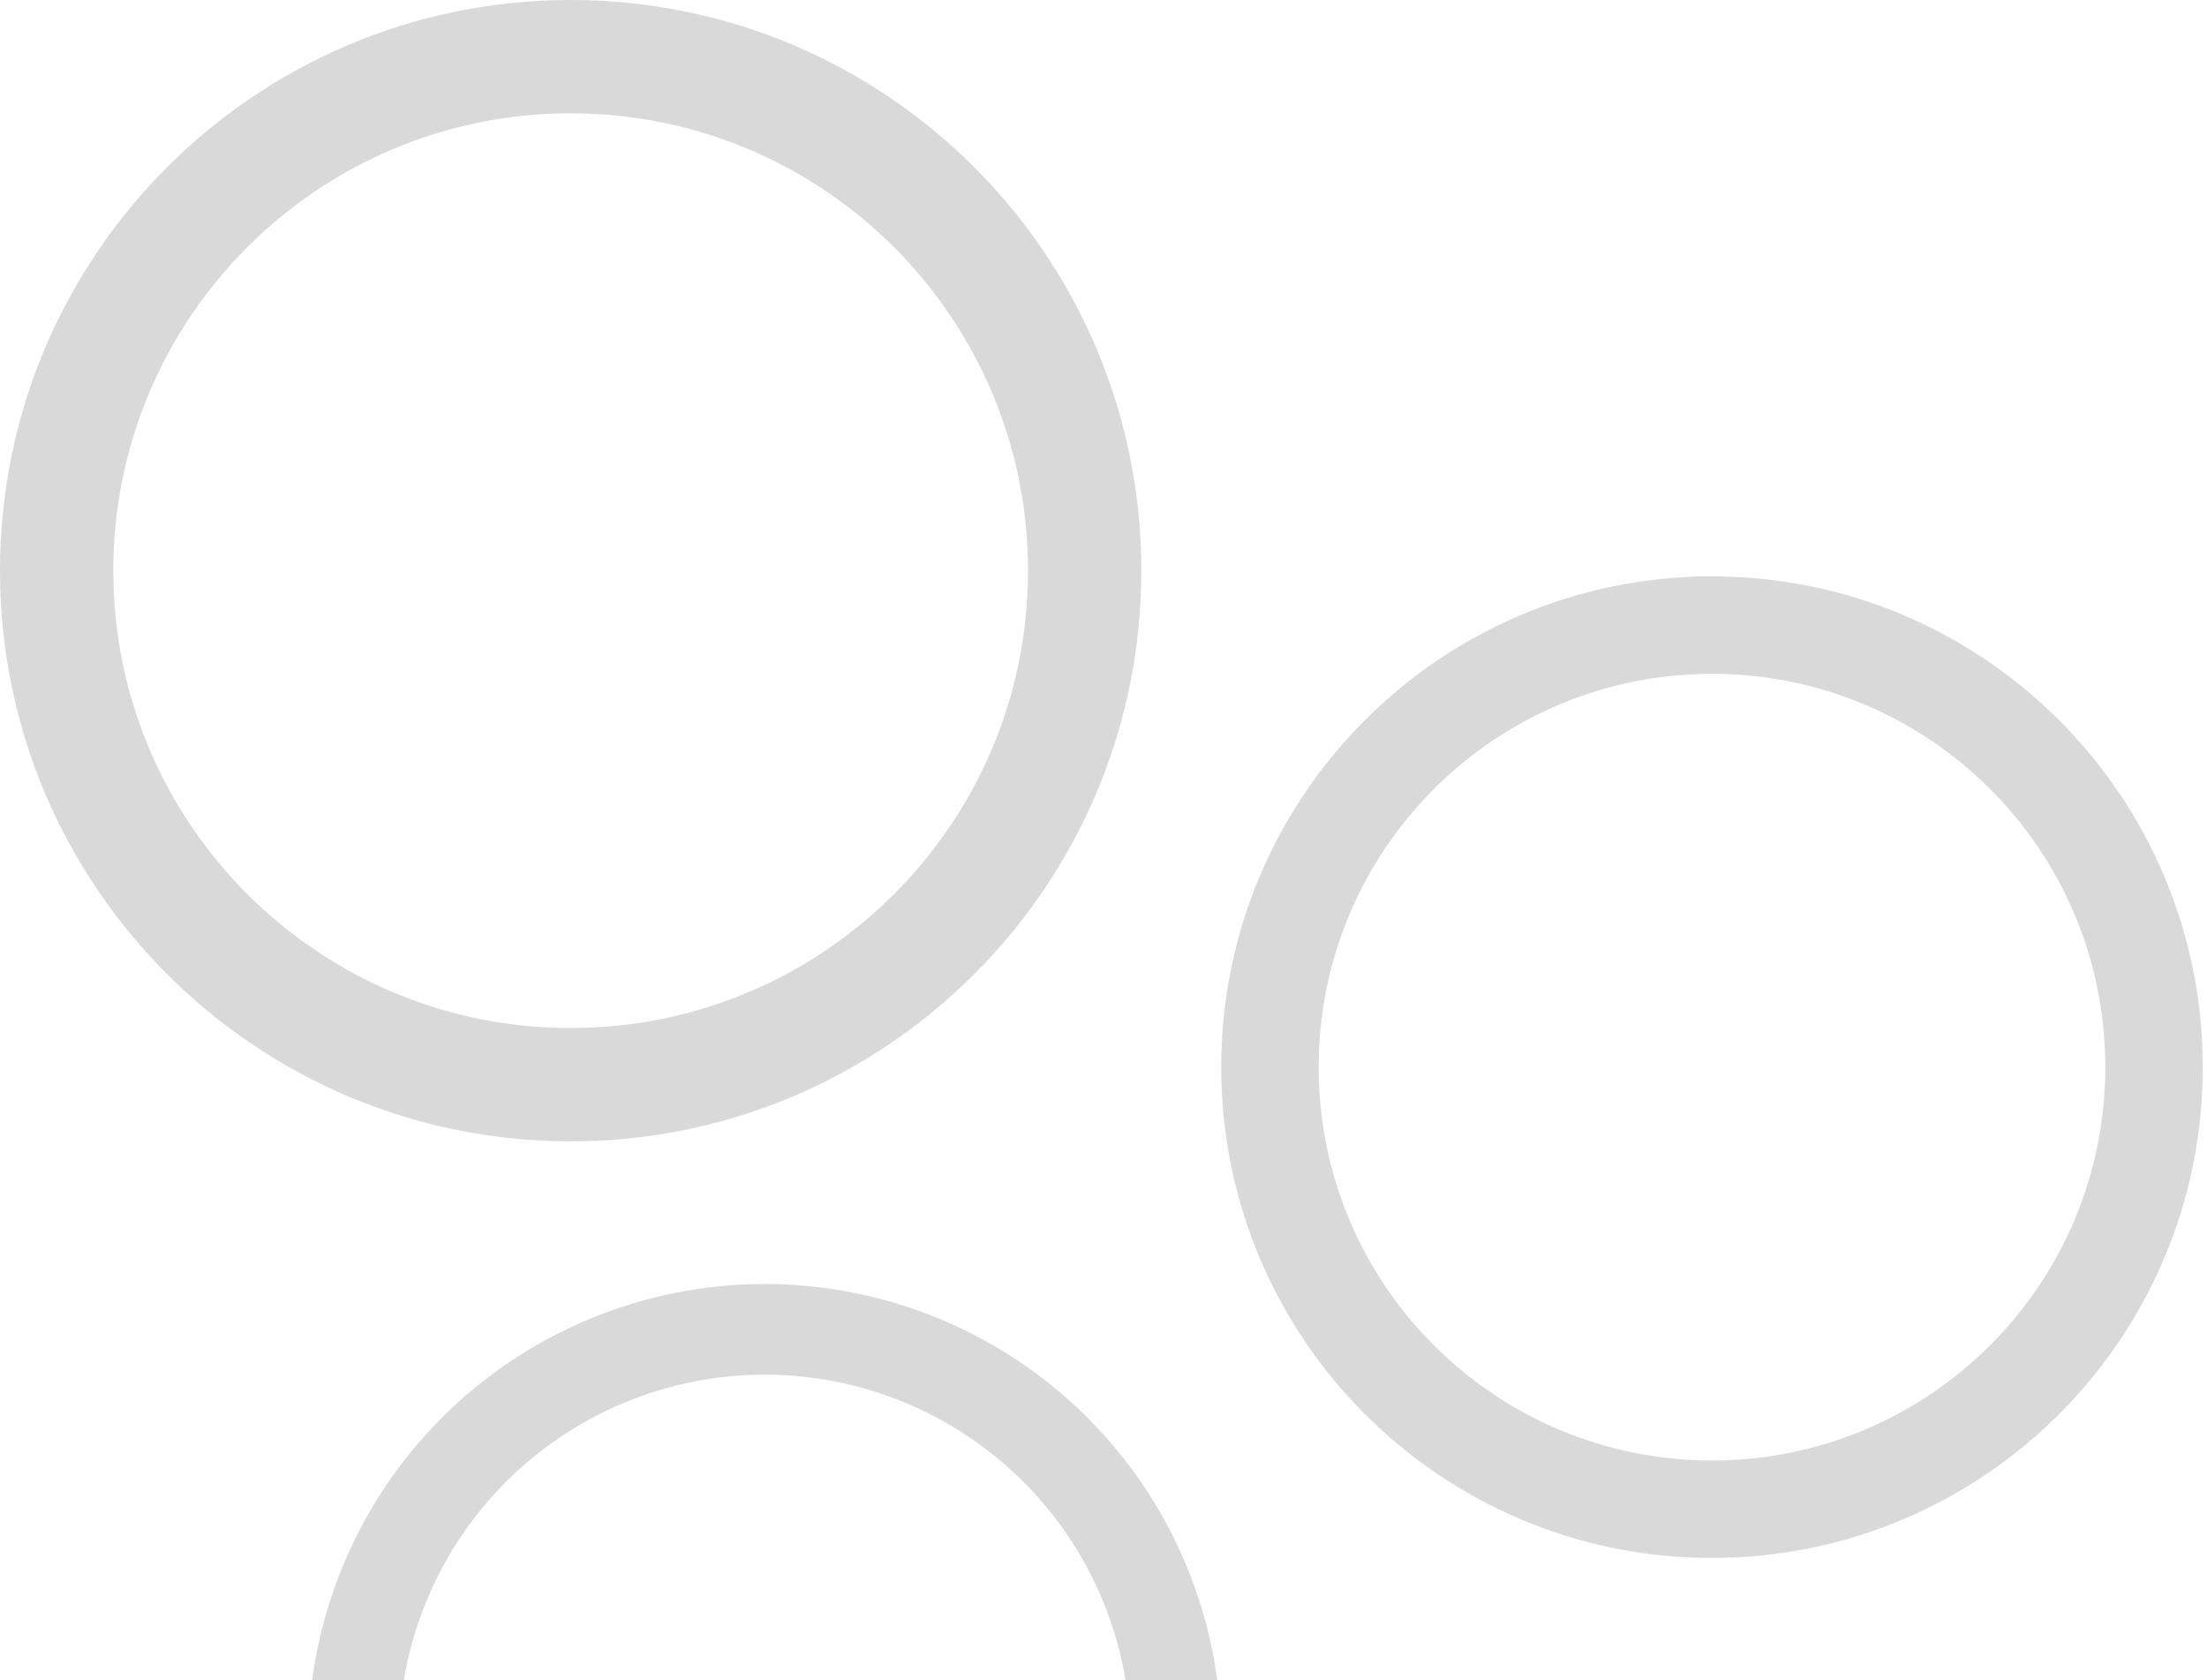 <svg width="222" height="169" viewBox="0 0 222 169" fill="none" xmlns="http://www.w3.org/2000/svg">
<path d="M114.805 57.403C114.805 89.105 89.105 114.805 57.403 114.805C25.7 114.805 0 89.105 0 57.403C0 25.7 25.7 0 57.403 0C89.105 0 114.805 25.7 114.805 57.403ZM11.397 57.403C11.397 82.811 31.995 103.408 57.403 103.408C82.811 103.408 103.408 82.811 103.408 57.403C103.408 31.995 82.811 11.397 57.403 11.397C31.995 11.397 11.397 31.995 11.397 57.403Z" fill="#D9D9D9"/>
<path d="M122.842 175.078C122.842 169.047 121.654 163.076 119.346 157.504C117.038 151.933 113.656 146.87 109.391 142.606C105.127 138.342 100.065 134.959 94.493 132.651C88.922 130.344 82.95 129.156 76.919 129.156C70.889 129.156 64.917 130.344 59.346 132.651C53.774 134.959 48.712 138.342 44.448 142.606C40.183 146.87 36.801 151.933 34.493 157.504C32.185 163.076 30.997 169.047 30.997 175.078L40.115 175.078C40.115 170.245 41.067 165.459 42.917 160.994C44.767 156.528 47.477 152.471 50.895 149.053C54.313 145.636 58.37 142.925 62.835 141.075C67.3 139.226 72.086 138.274 76.919 138.274C81.753 138.274 86.539 139.226 91.004 141.075C95.469 142.925 99.526 145.636 102.944 149.053C106.362 152.471 109.073 156.528 110.922 160.994C112.772 165.459 113.724 170.245 113.724 175.078H122.842Z" fill="#D9D9D9"/>
<path d="M221.574 107.343C221.574 134.607 199.472 156.709 172.208 156.709C144.944 156.709 122.842 134.607 122.842 107.343C122.842 80.079 144.944 57.977 172.208 57.977C199.472 57.977 221.574 80.079 221.574 107.343ZM132.643 107.343C132.643 129.194 150.357 146.907 172.208 146.907C194.059 146.907 211.772 129.194 211.772 107.343C211.772 85.492 194.059 67.778 172.208 67.778C150.357 67.778 132.643 85.492 132.643 107.343Z" fill="#D9D9D9"/>
</svg>
